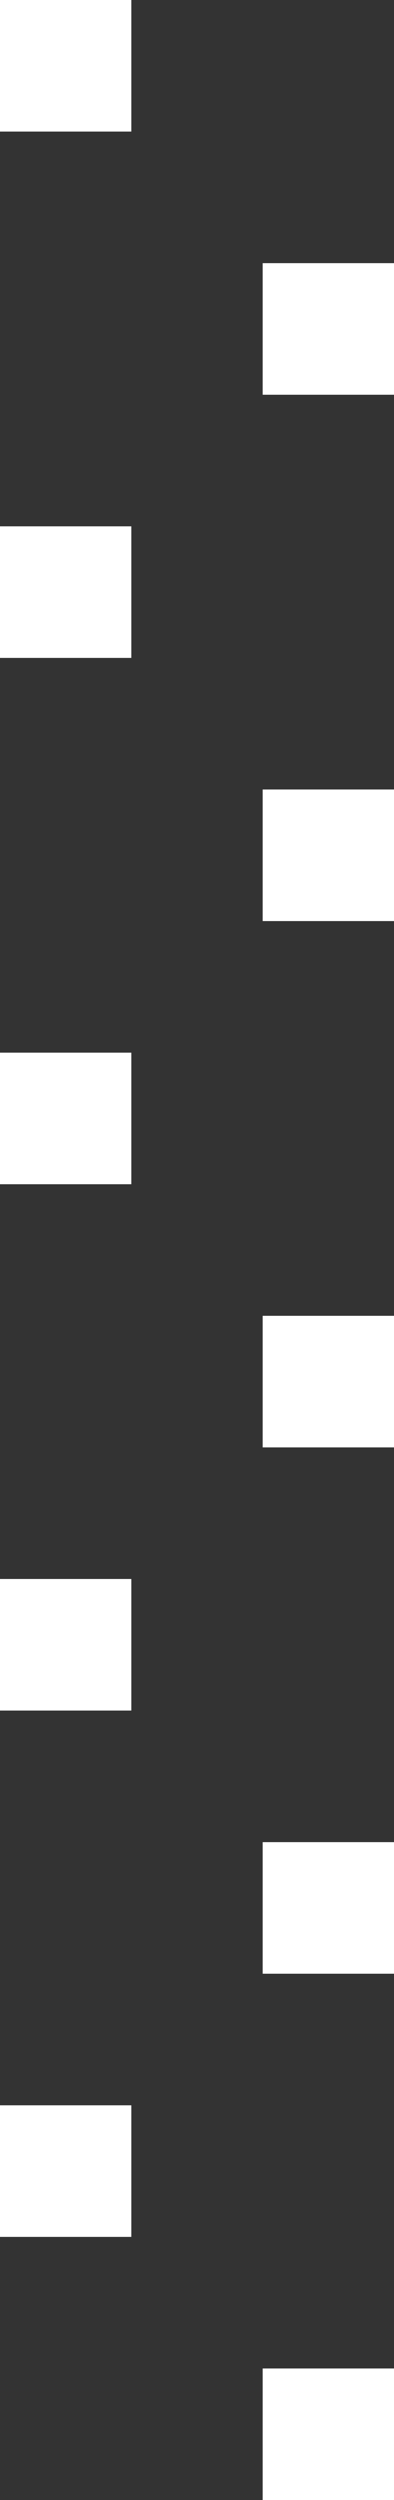 <svg width="9" height="57" viewBox="0 0 9 57" fill="none" xmlns="http://www.w3.org/2000/svg">
<rect x="0" y="0" width="9" height="57" fill="#333333" stroke="none"/>
<rect y="-0" width="3" height="3" fill="white"/>
<rect x="6" y="6" width="3" height="3" fill="white"/>
<rect y="12" width="3" height="3" fill="white"/>
<rect x="6" y="18" width="3" height="3" fill="white"/>
<rect y="24" width="3" height="3" fill="white"/>
<rect x="6" y="30" width="3" height="3" fill="white"/>
<rect y="36" width="3" height="3" fill="white"/>
<rect x="6" y="42" width="3" height="3" fill="white"/>
<rect y="48" width="3" height="3" fill="white"/>
<rect x="6" y="54" width="3" height="3" fill="white"/>
</svg>
